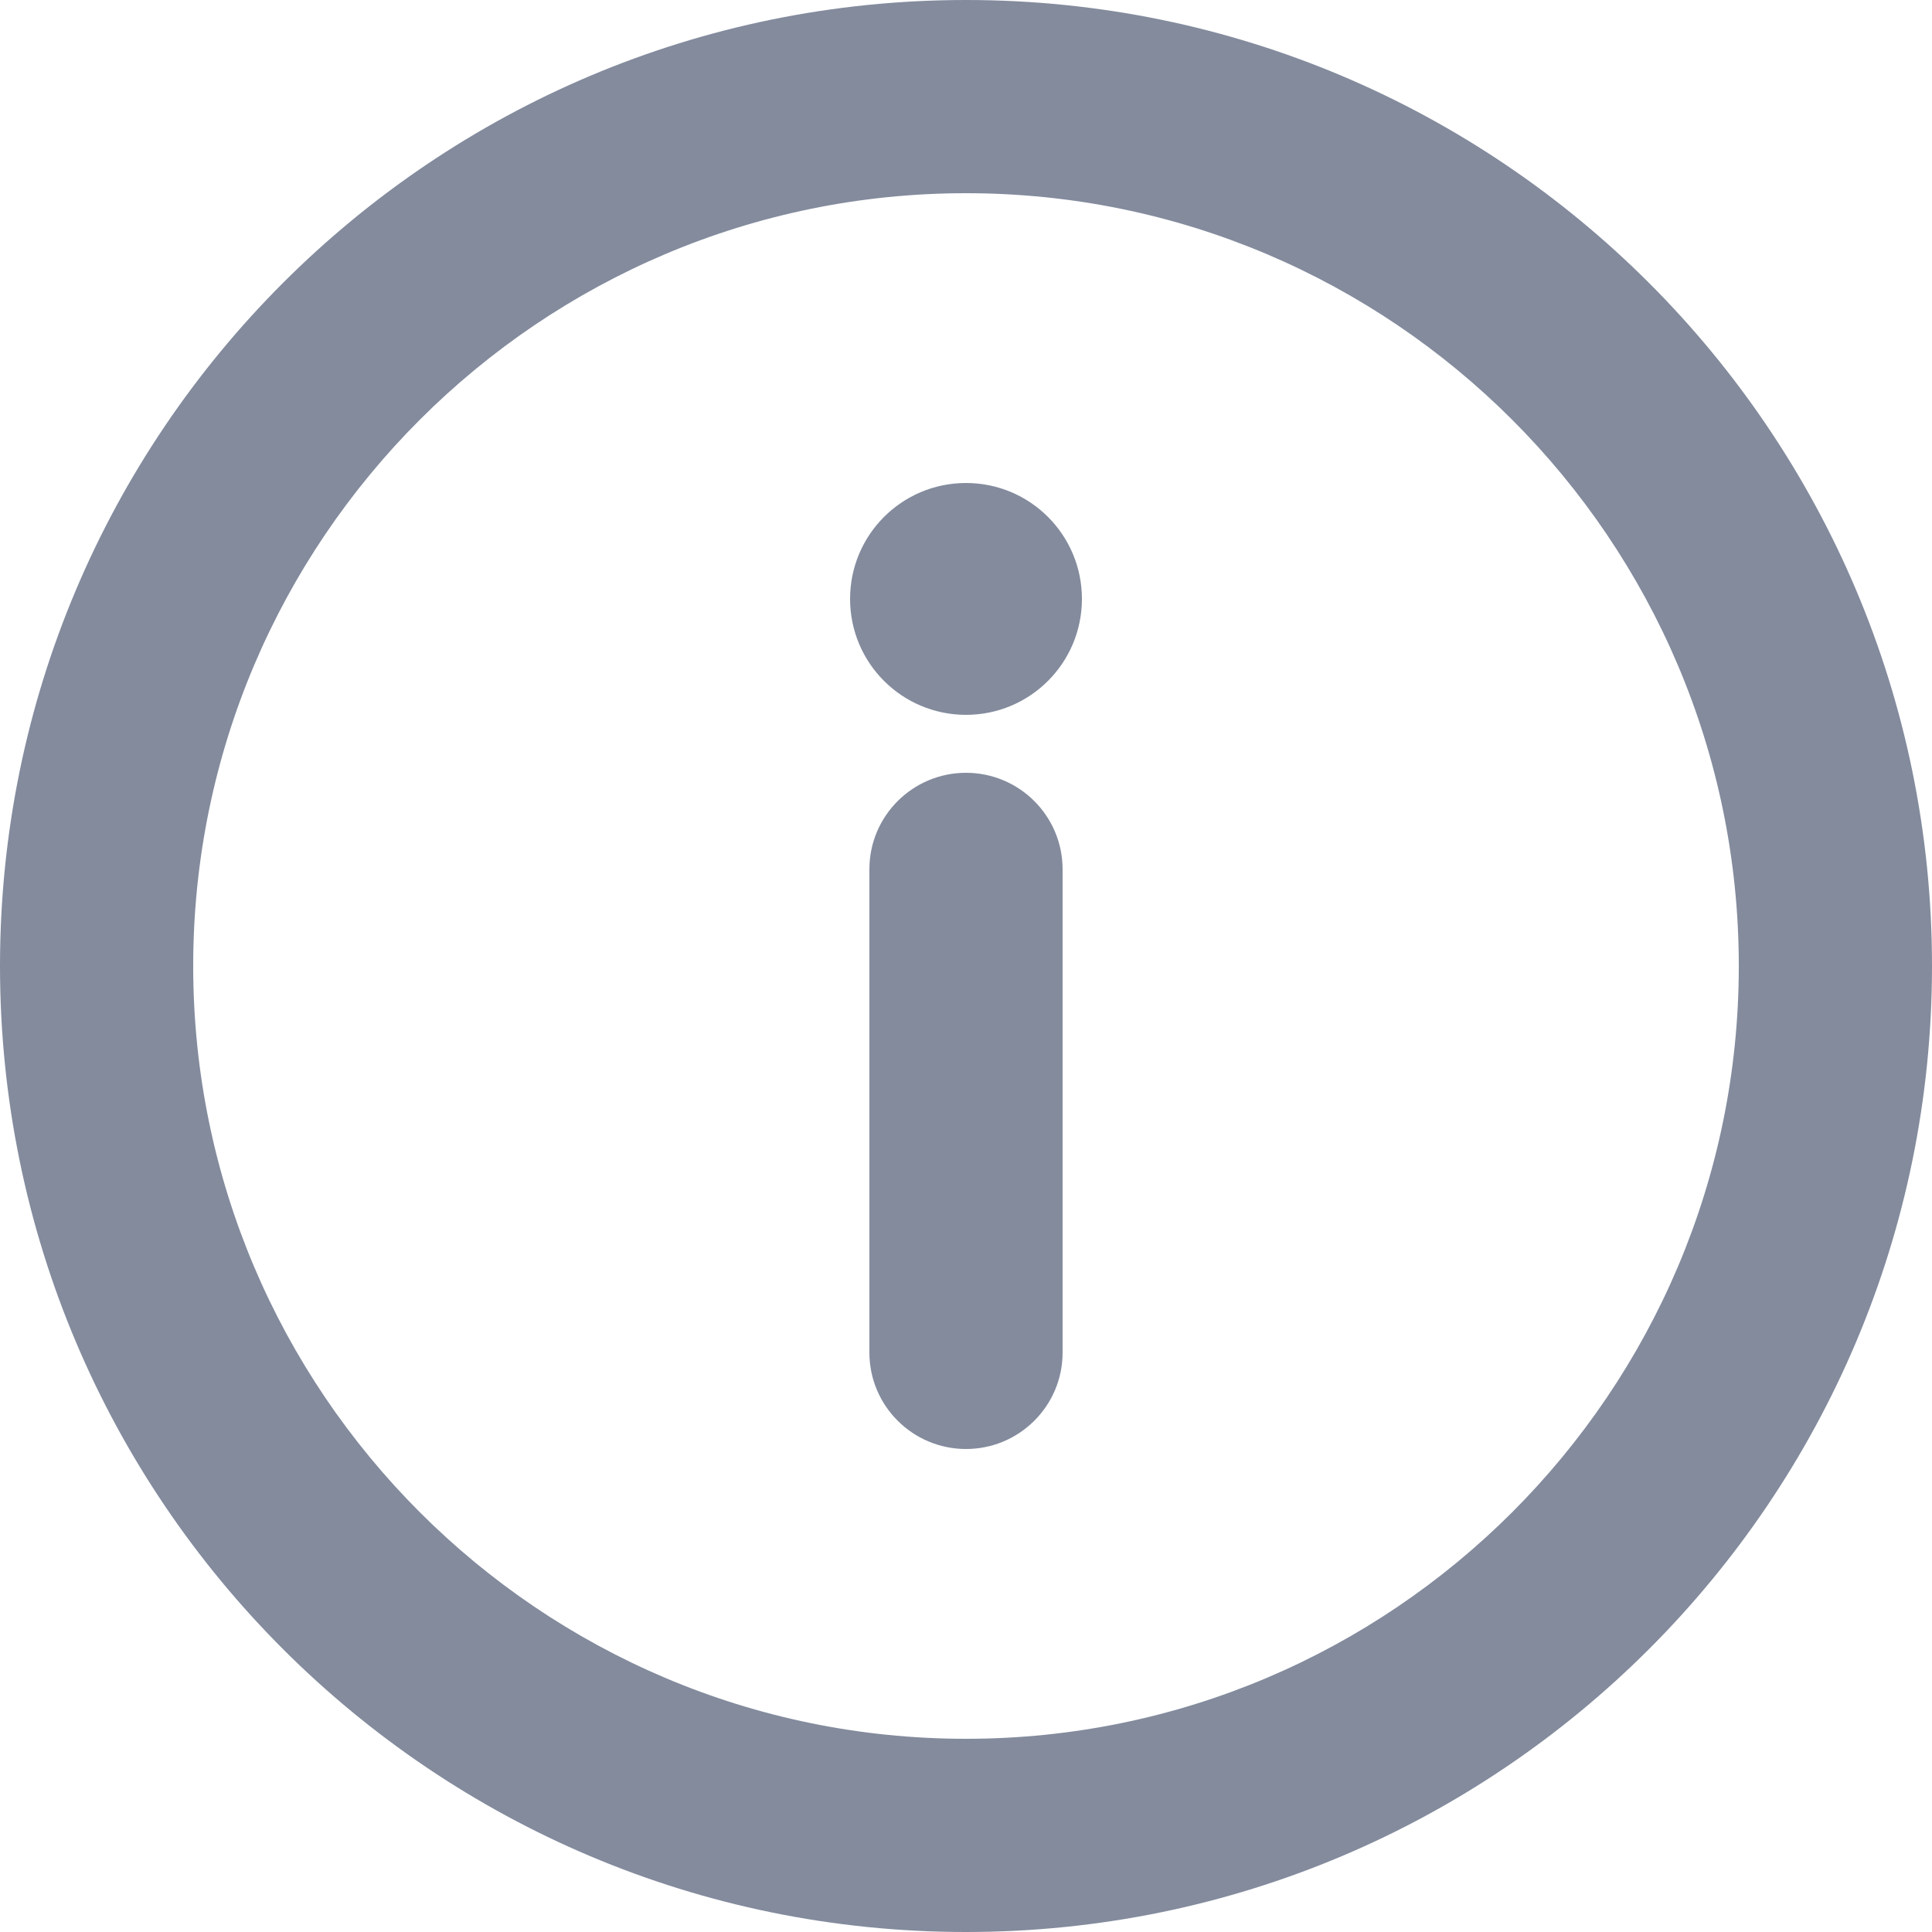 <svg width="12" height="12" viewBox="0 0 12 12" fill="none" xmlns="http://www.w3.org/2000/svg">
<path fill-rule="evenodd" clip-rule="evenodd" d="M6 3C6.398 3 6.72 3.322 6.72 3.72C6.72 4.118 6.398 4.44 6 4.44C5.602 4.44 5.28 4.118 5.28 3.72C5.28 3.322 5.602 3 6 3ZM6 9C5.669 9 5.4 8.732 5.4 8.401V5.399C5.4 5.068 5.669 4.8 6 4.8C6.331 4.8 6.6 5.068 6.6 5.4V8.401C6.6 8.732 6.331 9 6 9ZM6 10.8C8.647 10.8 10.8 8.647 10.8 6C10.8 3.353 8.647 1.2 6 1.2C3.353 1.2 1.2 3.353 1.2 6C1.2 8.647 3.353 10.8 6 10.8ZM6 0C9.313 0 12 2.686 12 6C12 9.314 9.313 12 6 12C2.687 12 0 9.314 0 6C0 2.686 2.687 0 6 0Z" fill="#838B9D"/>
</svg>
